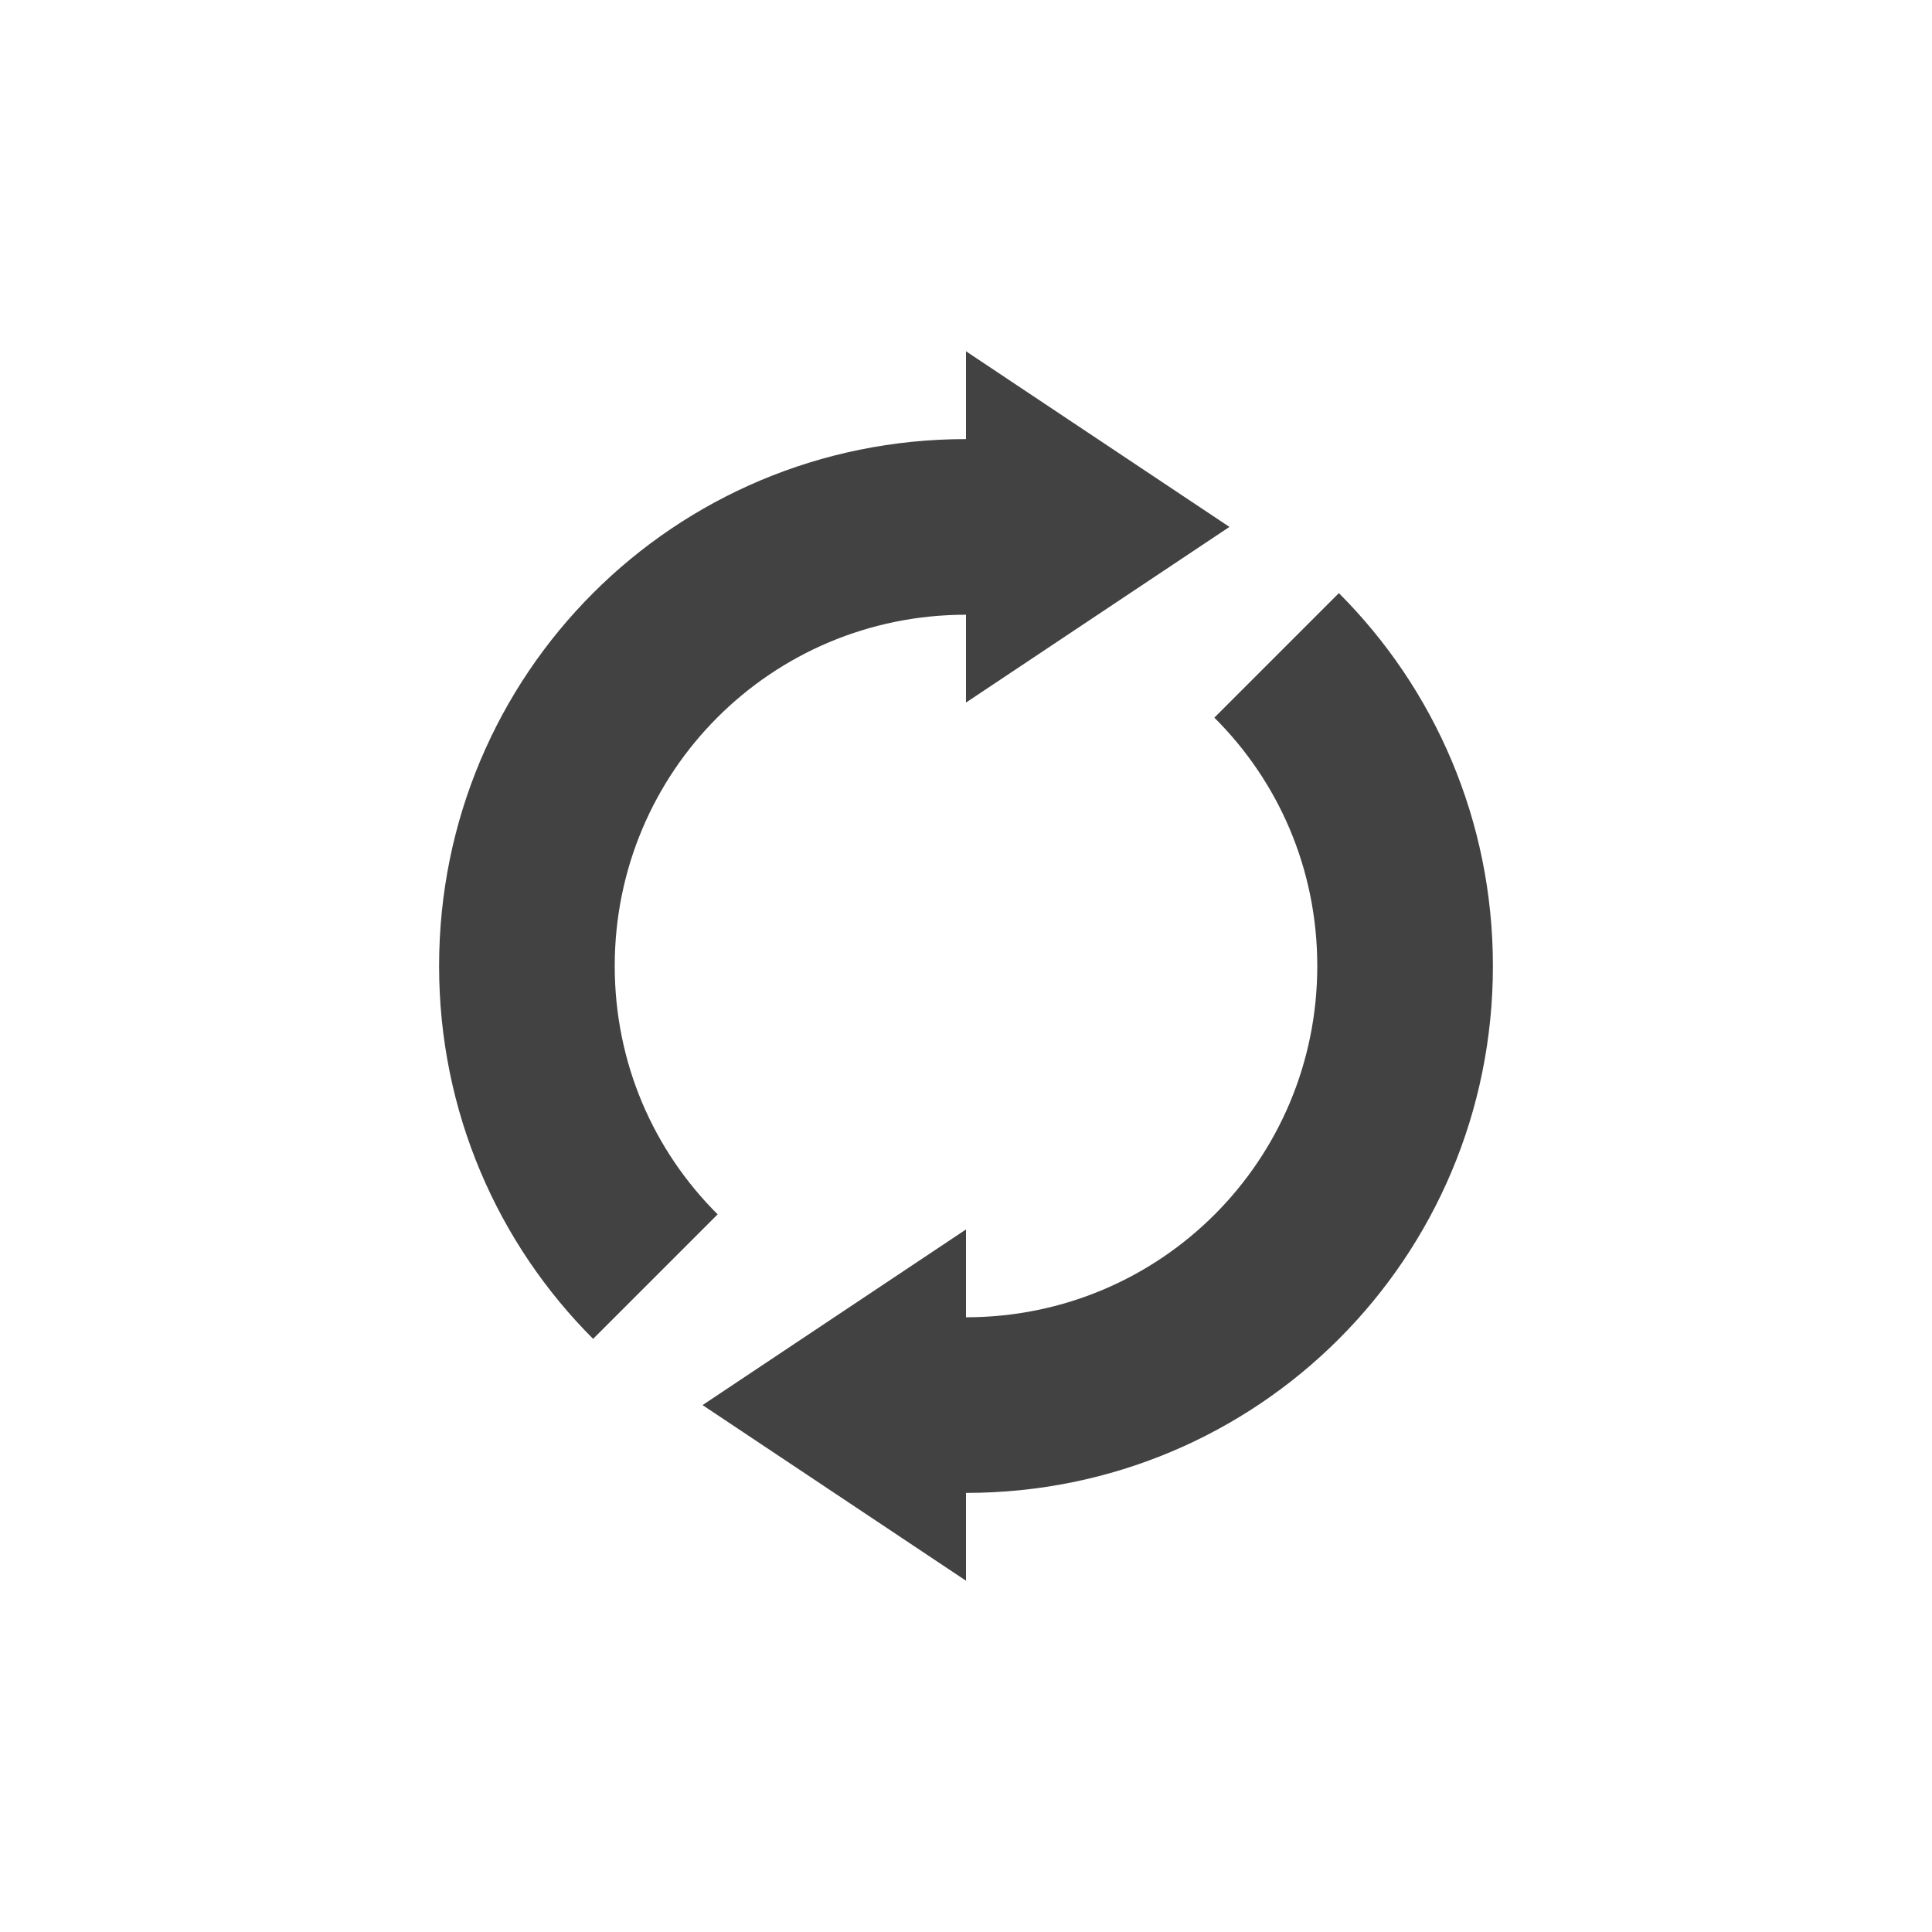 
<svg xmlns="http://www.w3.org/2000/svg" xmlns:xlink="http://www.w3.org/1999/xlink" width="22px" height="22px" viewBox="0 0 22 22" version="1.1">
<g id="surface1">
<defs>
  <style id="current-color-scheme" type="text/css">
   .ColorScheme-Text { color:#424242; } .ColorScheme-Highlight { color:#eeeeee; }
  </style>
 </defs>
<path style="fill:currentColor" class="ColorScheme-Text" d="M 17 11 C 17 9.34 16.332 7.84 15.246 6.754 L 13.828 8.172 C 14.555 8.895 15 9.891 15 11 C 15 13.215 13.215 15 11 15 L 11 14 L 8 16 L 11 18 L 11 17 C 14.324 17 17 14.324 17 11 Z M 14 6 L 11 4 L 11 5 C 7.676 5 5 7.676 5 11 C 5 12.66 5.668 14.16 6.754 15.246 L 8.172 13.828 C 7.445 13.105 7 12.109 7 11 C 7 8.785 8.785 7 11 7 L 11 8 Z M 14 6 "/>
</g>
</svg>
